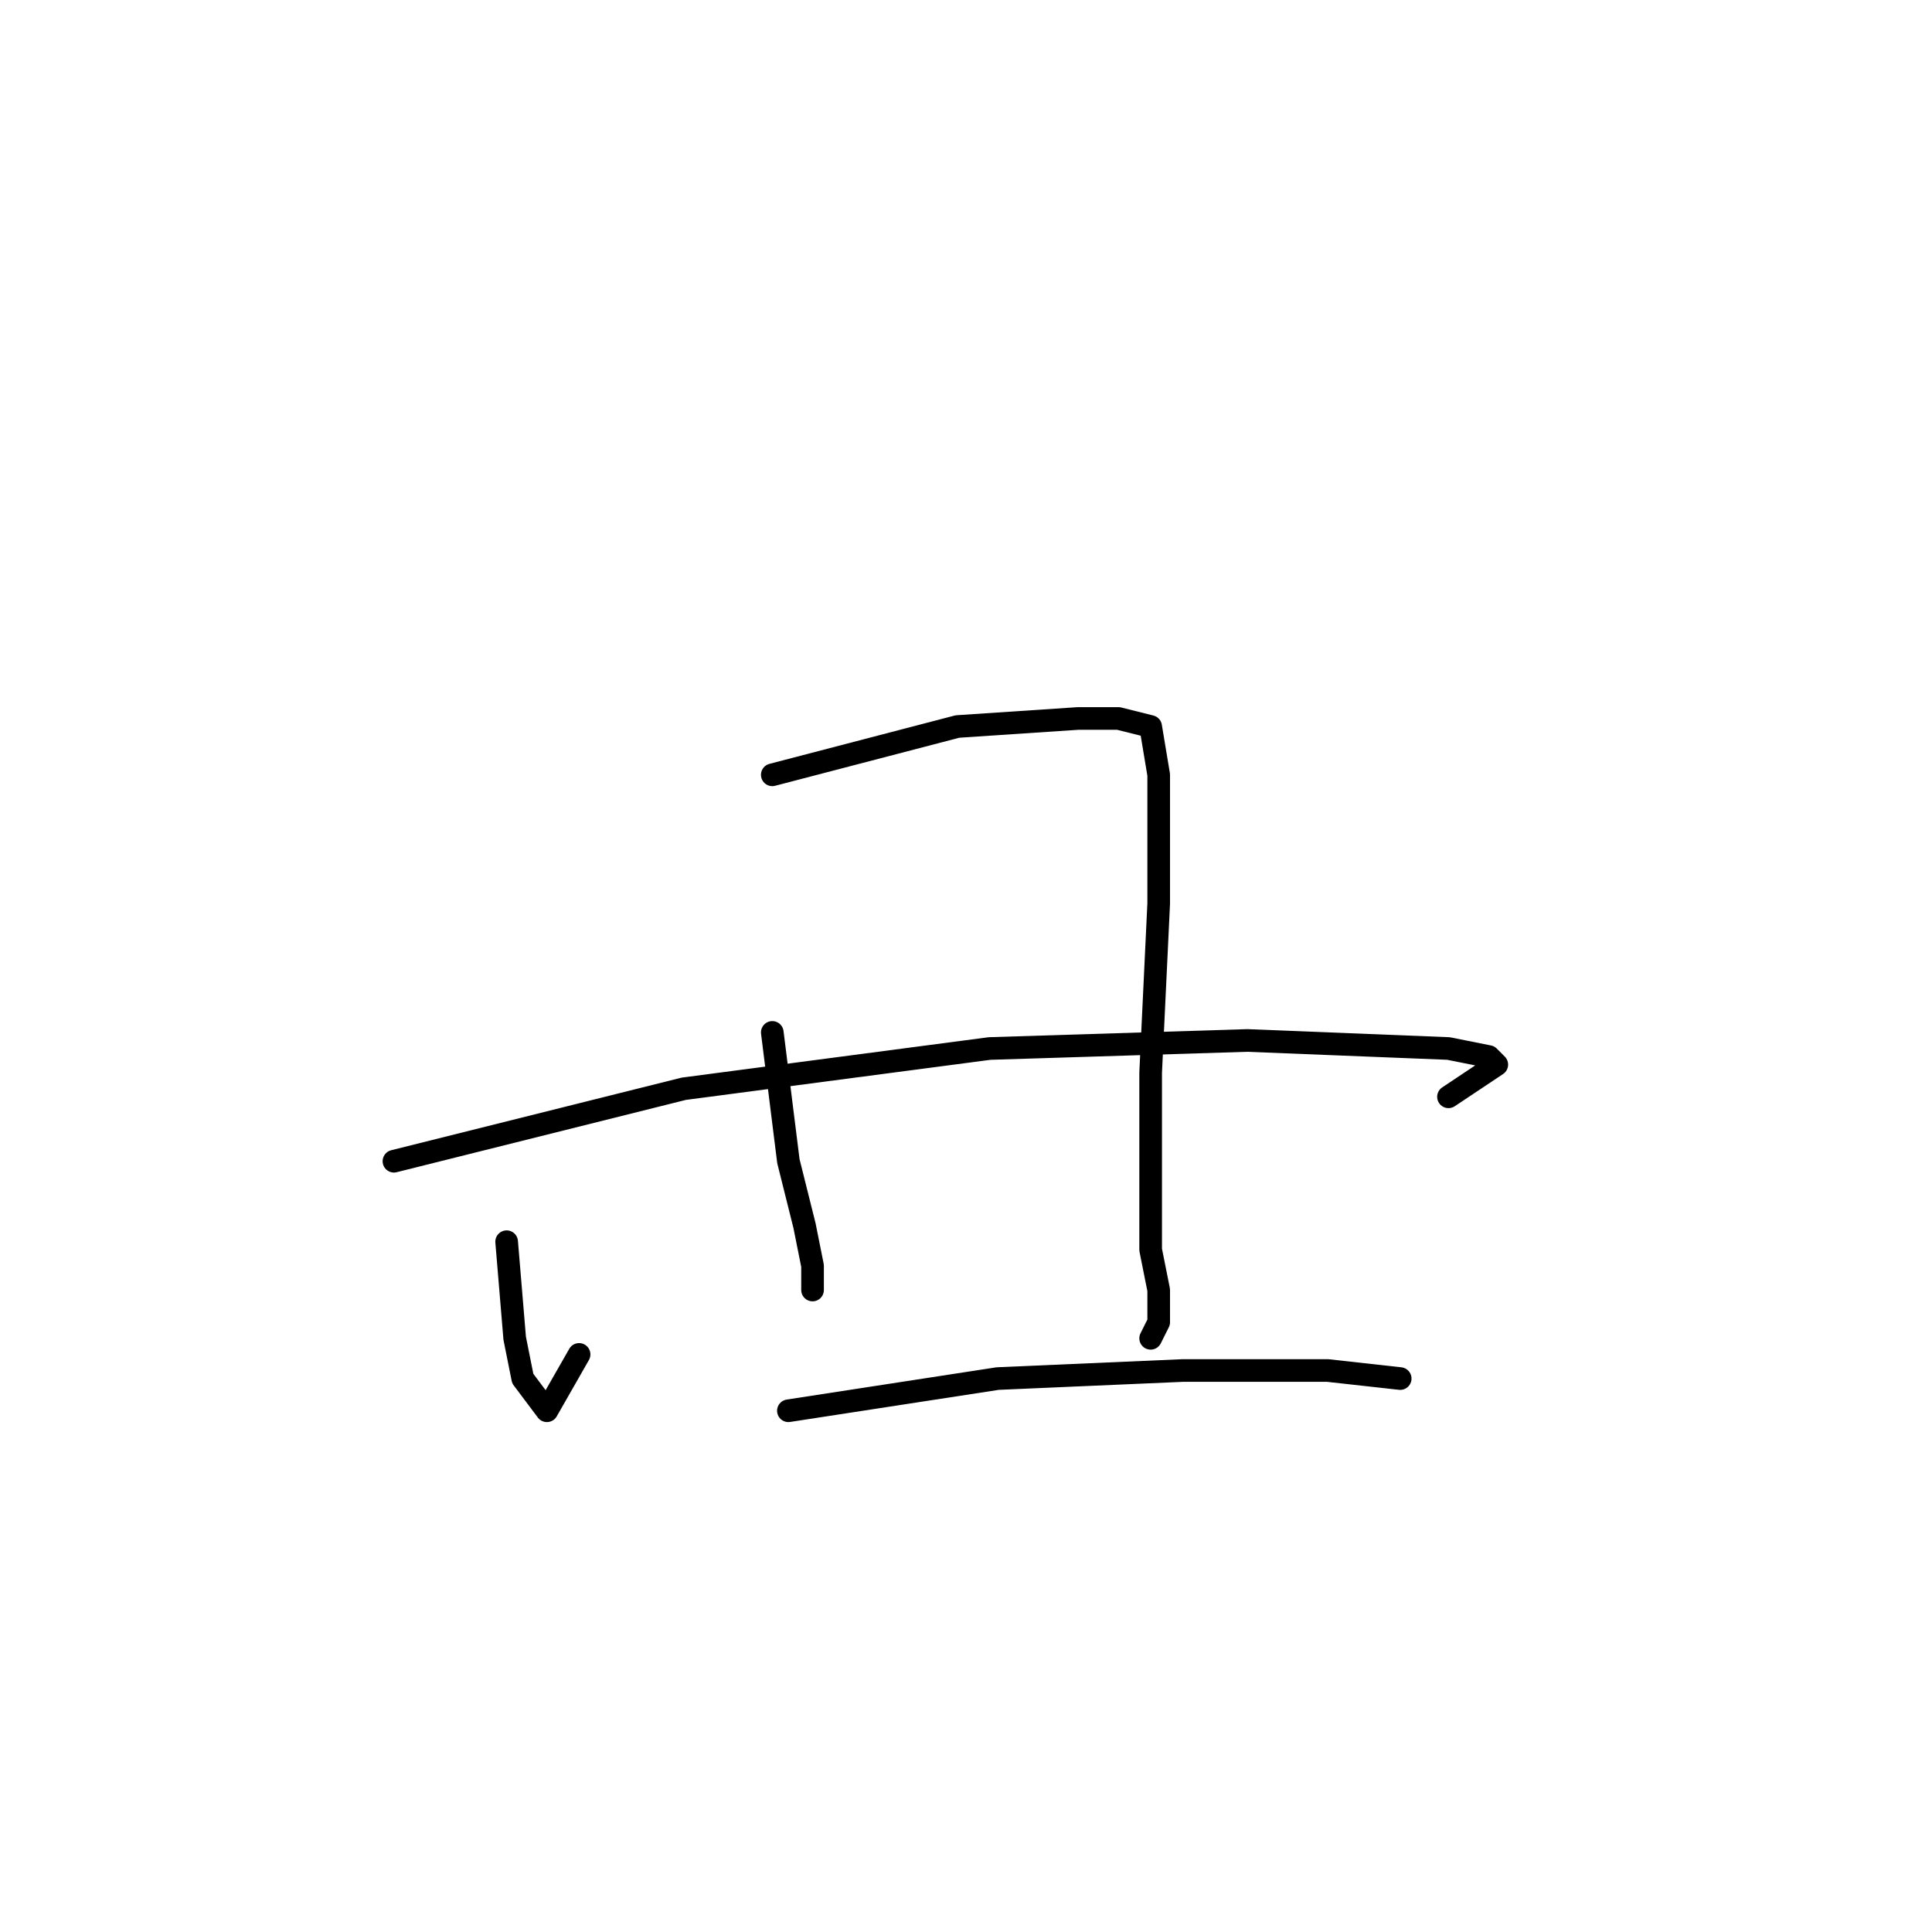 <?xml version="1.0" standalone="no"?>
    <svg width="256" height="256" xmlns="http://www.w3.org/2000/svg" version="1.1">
    <polyline stroke="black" stroke-width="3" stroke-linecap="round" fill="transparent" stroke-linejoin="round" points="67.133 164.533 68.2 177.333 69.267 182.667 72.467 186.933 76.733 179.467 76.733 179.467 " />
        <polyline stroke="black" stroke-width="3" stroke-linecap="round" fill="transparent" stroke-linejoin="round" points="102.333 102.667 126.867 96.267 142.867 95.2 148.2 95.2 152.467 96.267 153.533 102.667 153.533 119.733 152.467 142.133 152.467 165.6 153.533 170.933 153.533 175.2 152.467 177.333 152.467 177.333 " />
        <polyline stroke="black" stroke-width="3" stroke-linecap="round" fill="transparent" stroke-linejoin="round" points="102.333 136.8 104.467 153.867 106.6 162.4 107.667 167.733 107.667 170.933 107.667 170.933 " />
        <polyline stroke="black" stroke-width="3" stroke-linecap="round" fill="transparent" stroke-linejoin="round" points="52.2 153.867 90.6 144.267 131.133 138.933 165.267 137.867 191.933 138.933 197.267 140 198.333 141.067 191.933 145.333 191.933 145.333 " />
        <polyline stroke="black" stroke-width="3" stroke-linecap="round" fill="transparent" stroke-linejoin="round" points="104.467 186.933 132.2 182.667 156.733 181.6 175.933 181.6 185.533 182.667 185.533 182.667 " />
        </svg>